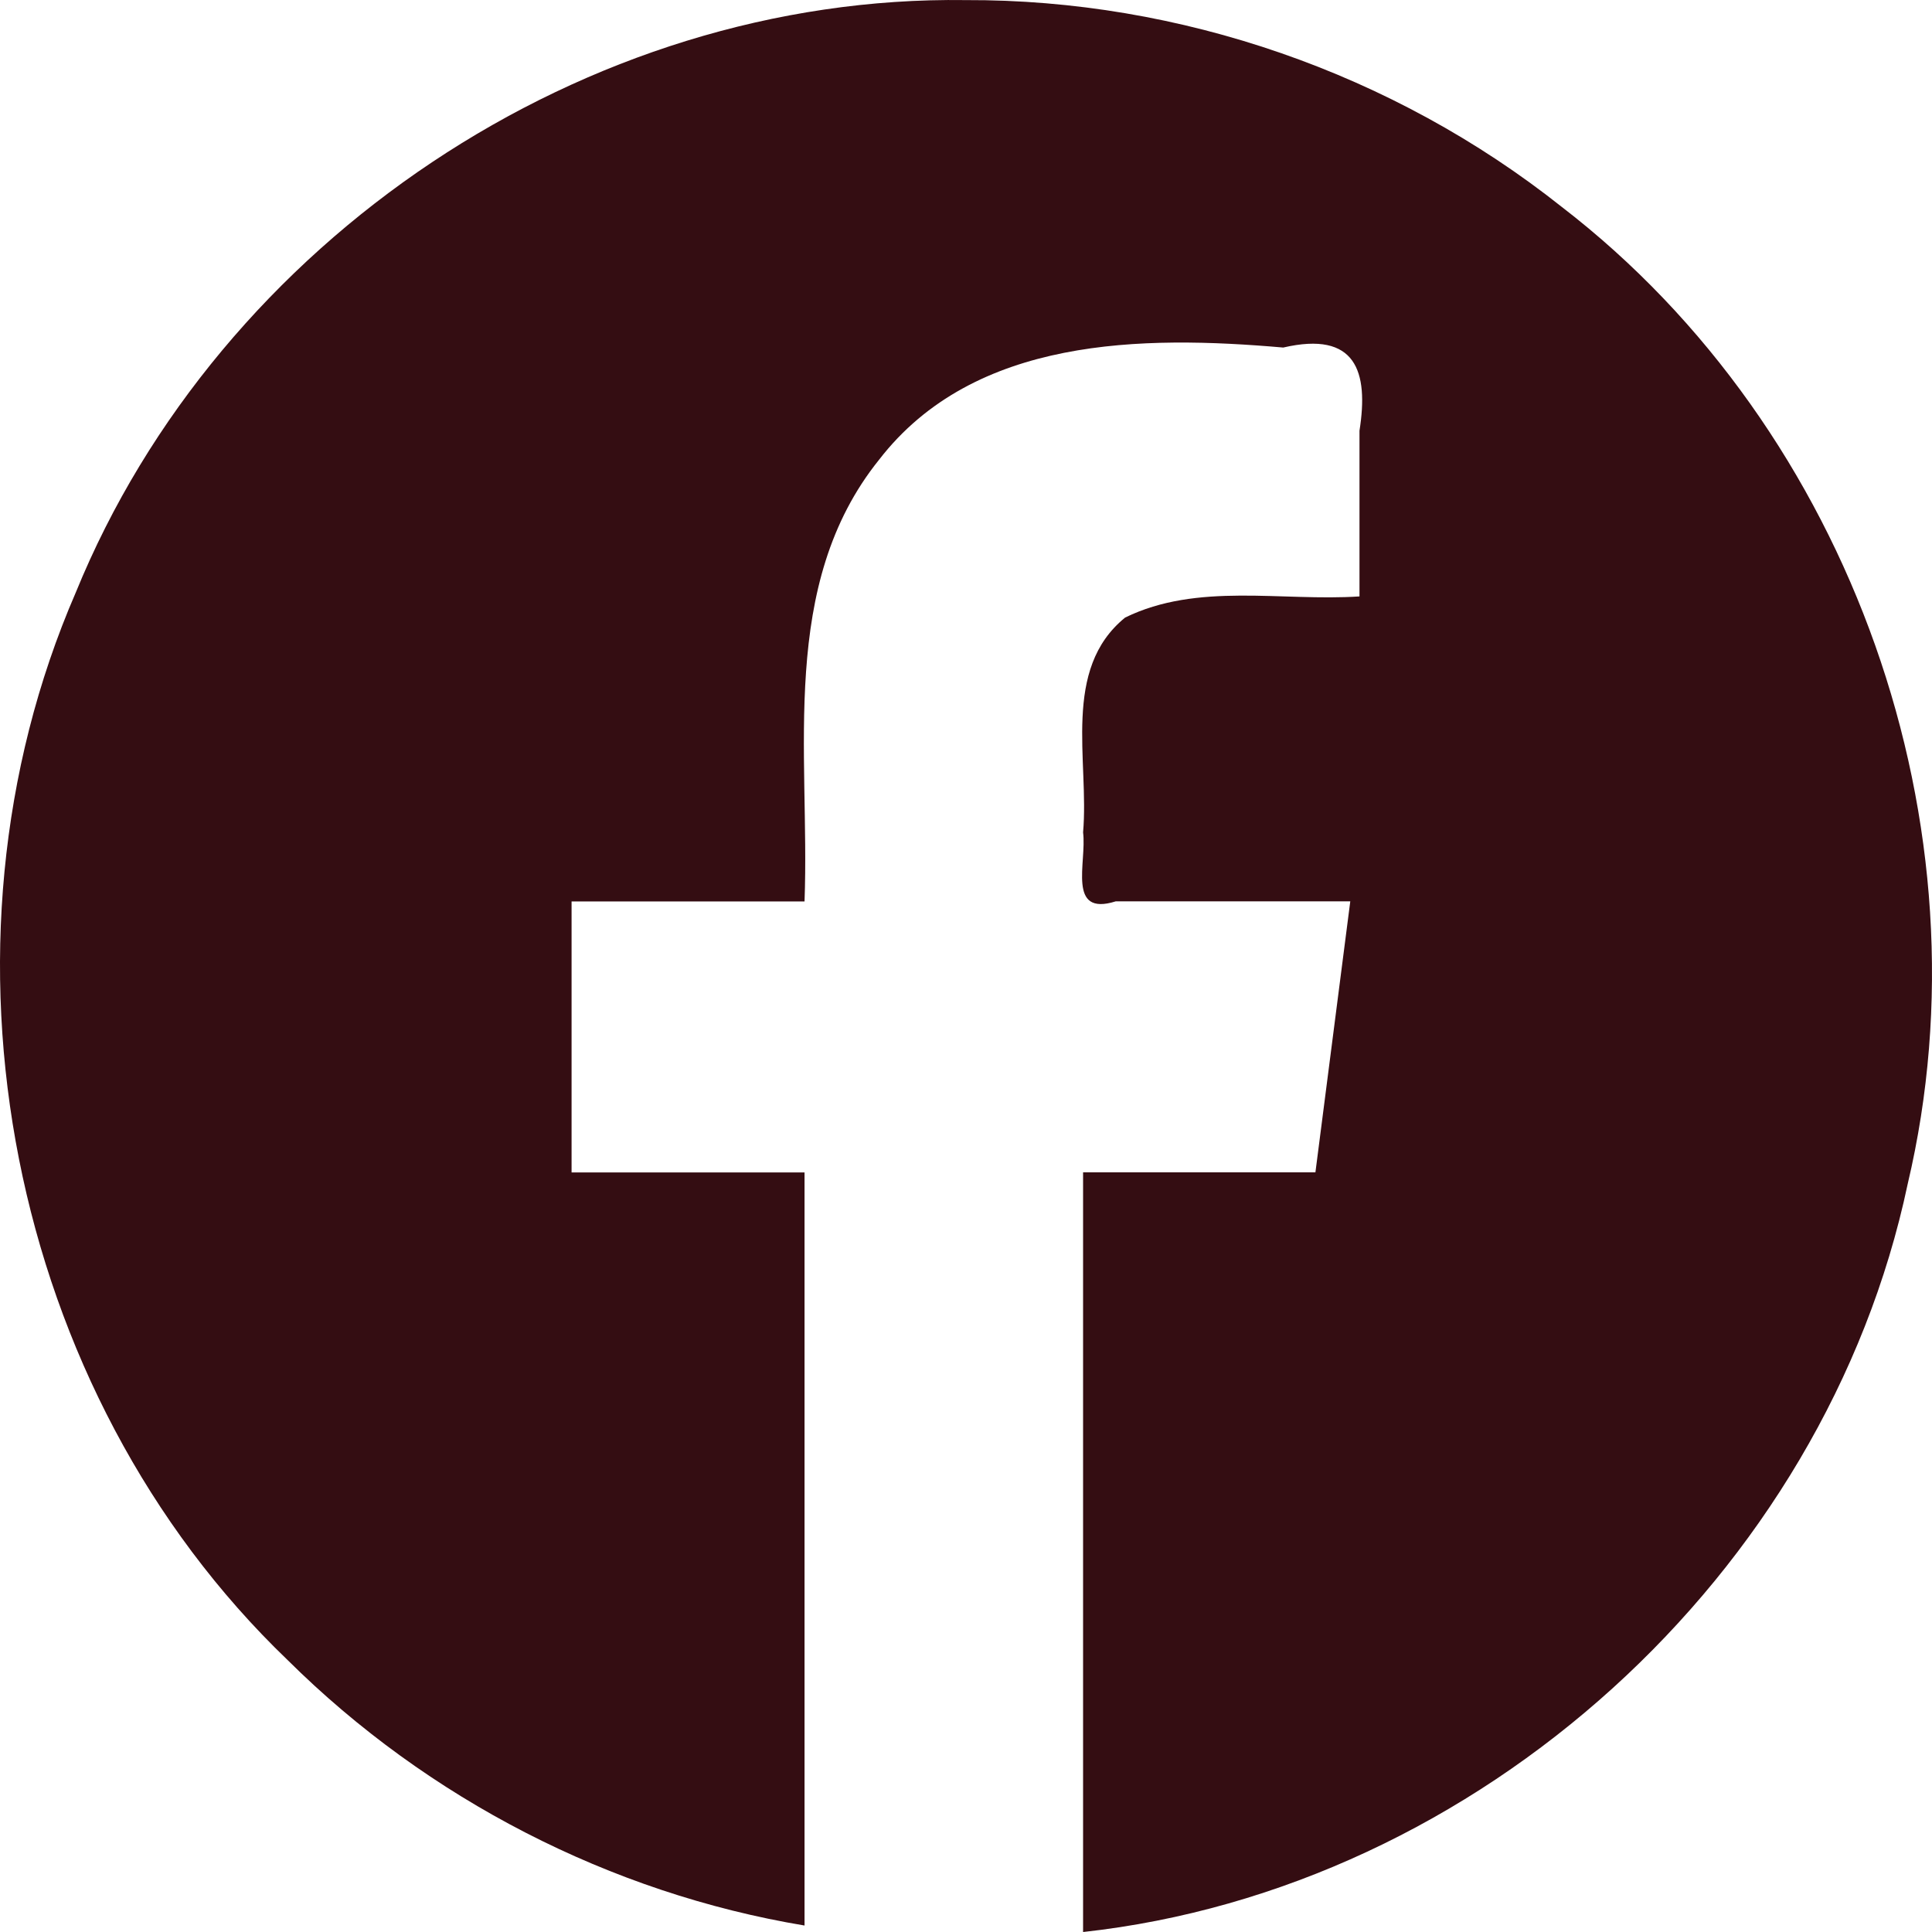 <svg
   xmlns:dc="http://purl.org/dc/elements/1.1/"
   xmlns:cc="http://creativecommons.org/ns#"
   xmlns:rdf="http://www.w3.org/1999/02/22-rdf-syntax-ns#"
   xmlns:svg="http://www.w3.org/2000/svg"
   xmlns="http://www.w3.org/2000/svg"
   height="30"
   width="30"
   xml:space="preserve"
   viewBox="0 0 150 150"
   y="0px"
   x="0px"
   id="Capa_1"
   version="1.1"><defs
   id="defs39">
	
</defs>
<path
   id="path2"
   d="M 74.969,0.007 C 45.485,-0.405 17.05,18.63 5.882,46.003 -6.087,73.599 0.611,108.054 22.334,128.89 c 10.859,10.777 25.065,18.1 40.13,20.607 0,-19.489 0,-38.979 0,-58.468 -6.029,0 -12.058,0 -18.087,0 0,-7.013 0,-14.027 0,-21.04 6.029,0 12.058,0 18.087,0 0.426,-11.581 -2.043,-24.556 5.791,-34.301 7.391,-9.562 20.452,-9.656 31.375,-8.705 5.647,-1.31 6.647,1.85 5.92,6.459 0,4.288 0,8.576 0,12.864 -6.06,0.398 -12.561,-1.111 -18.192,1.639 -4.955,4.022 -2.783,11.103 -3.268,16.683 0.298,2.335 -1.283,6.556 2.54,5.351 6.068,0 12.137,0 18.205,0 -0.902,7.013 -1.804,14.027 -2.706,21.04 -6.013,0 -12.026,0 -18.039,0 0,19.661 0,39.321 0,58.982 C 114.763,146.635 141.704,122.264 148.114,91.919 154.665,64.205 143.777,33.395 121.26,16.068 108.194,5.692 91.626,-0.054 74.969,0.007 Z"
   style="fill:#340D12" />
<g
   transform="translate(0,-17.657)"
   id="g6">
</g>
<g
   transform="translate(0,-17.657)"
   id="g8">
</g>
<g
   transform="translate(0,-17.657)"
   id="g10">
</g>
<g
   transform="translate(0,-17.657)"
   id="g12">
</g>
<g
   transform="translate(0,-17.657)"
   id="g14">
</g>
<g
   transform="translate(0,-17.657)"
   id="g16">
</g>
<g
   transform="translate(0,-17.657)"
   id="g18">
</g>
<g
   transform="translate(0,-17.657)"
   id="g20">
</g>
<g
   transform="translate(0,-17.657)"
   id="g22">
</g>
<g
   transform="translate(0,-17.657)"
   id="g24">
</g>
<g
   transform="translate(0,-17.657)"
   id="g26">
</g>
<g
   transform="translate(0,-17.657)"
   id="g28">
</g>
<g
   transform="translate(0,-17.657)"
   id="g30">
</g>
<g
   transform="translate(0,-17.657)"
   id="g32">
</g>
<g
   transform="translate(0,-17.657)"
   id="g34">
</g>
</svg>